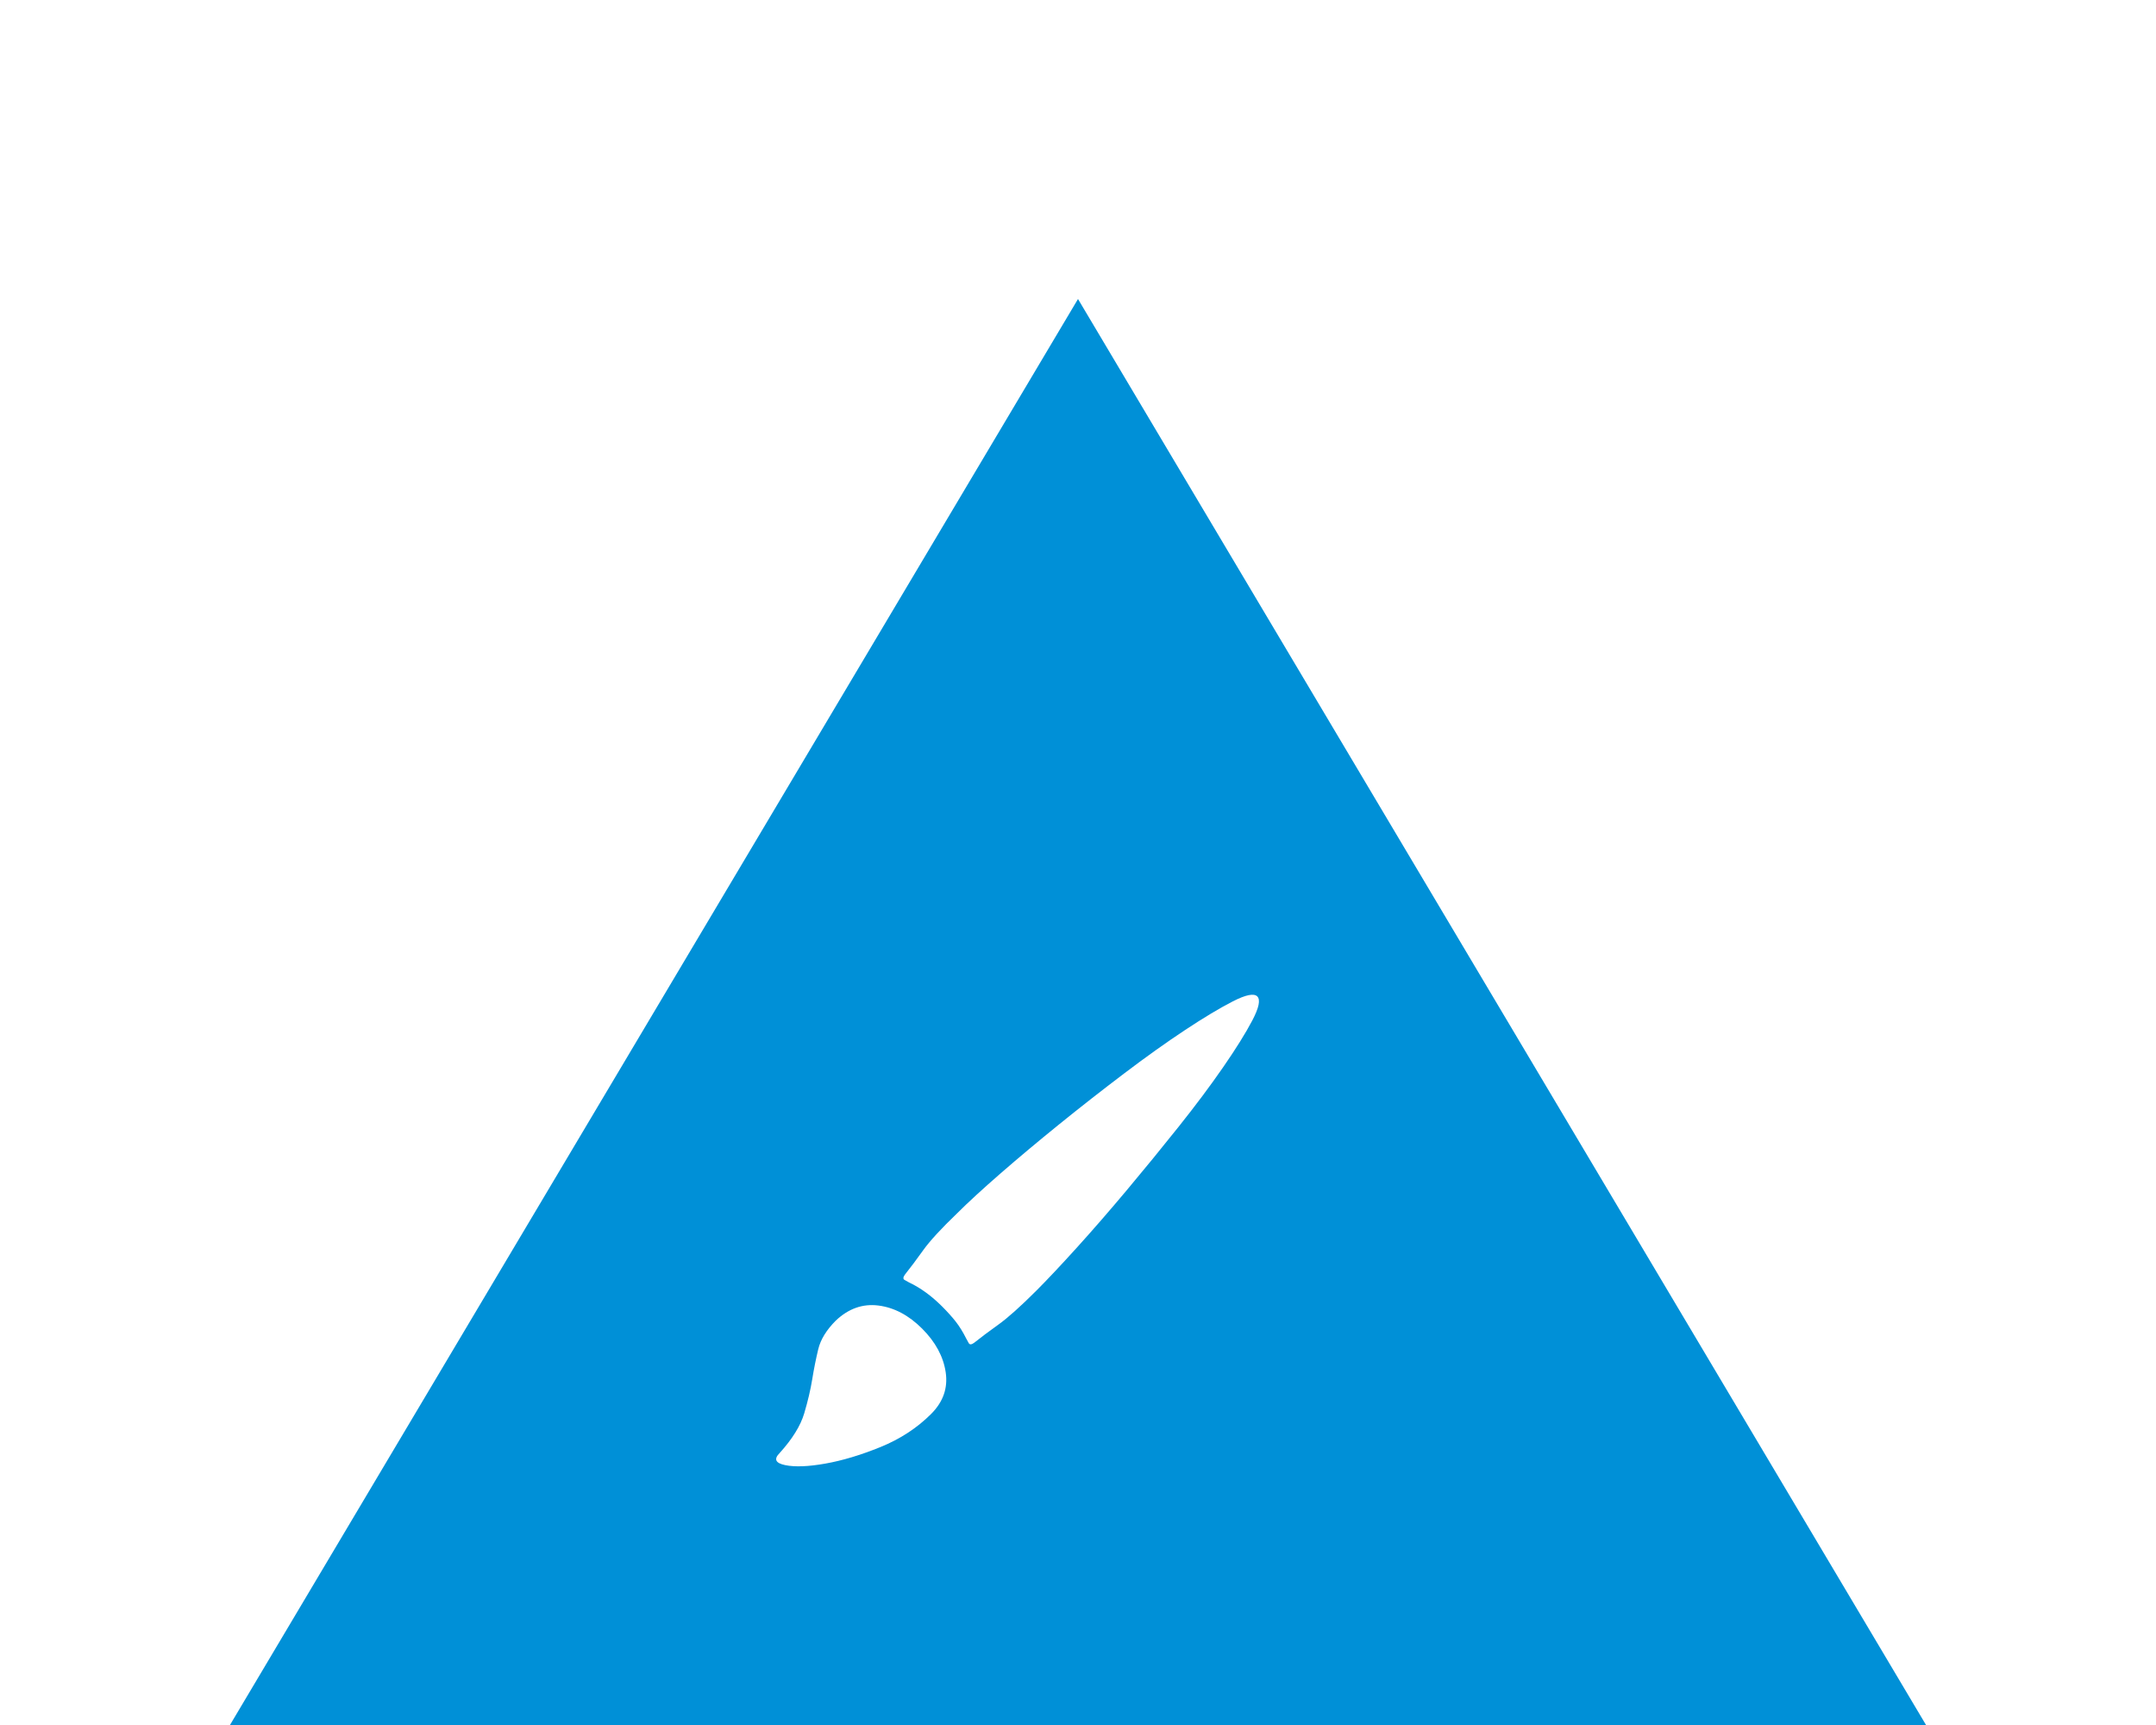 <?xml version="1.0" encoding="UTF-8" standalone="no"?>
<svg width="375px" height="300px" viewBox="0 0 375 300" version="1.1" xmlns="http://www.w3.org/2000/svg" xmlns:xlink="http://www.w3.org/1999/xlink" xmlns:sketch="http://www.bohemiancoding.com/sketch/ns">
    <title>adj-color</title>
    <description>Created with Sketch (http://www.bohemiancoding.com/sketch)</description>
    <defs></defs>
    <g id="Adjectives" stroke="none" stroke-width="1" fill="none" fill-rule="evenodd" sketch:type="MSPage">
        <g id="adj-color" sketch:type="MSArtboardGroup" fill="#0090D7">
            <path d="M187.5,52 L335,300 L40,300 L187.5,52 Z M145.376,229.667 C147.588,227.574 150.059,226.7 152.794,227.049 C155.528,227.398 158.059,228.737 160.387,231.063 C162.713,233.391 164.081,235.922 164.489,238.656 C164.895,241.392 164.051,243.807 161.958,245.9 C159.513,248.345 156.576,250.265 153.142,251.661 C149.708,253.056 146.509,254.016 143.542,254.54 C140.576,255.065 138.25,255.152 136.562,254.803 C134.875,254.454 134.553,253.756 135.602,252.707 C137.812,250.263 139.237,247.964 139.878,245.811 C140.516,243.659 140.982,241.682 141.273,239.878 C141.565,238.075 141.914,236.33 142.322,234.643 C142.728,232.955 143.748,231.297 145.376,229.667 C145.376,229.667 143.748,231.297 145.376,229.667 Z M218.685,173.289 C219.264,173.873 218.974,175.269 217.811,177.481 C216.648,179.692 214.961,182.397 212.749,185.596 C210.537,188.798 207.949,192.259 204.982,195.98 C202.013,199.704 199.017,203.369 195.993,206.976 C192.967,210.583 190.058,213.931 187.267,217.014 C184.473,220.097 182.145,222.571 180.285,224.432 C177.491,227.225 175.279,229.204 173.651,230.367 C172.023,231.53 170.625,232.577 169.462,233.507 C168.997,233.858 168.676,233.888 168.502,233.596 C168.329,233.304 168.183,233.042 168.067,232.809 C167.483,231.646 166.872,230.657 166.233,229.843 C165.593,229.029 164.808,228.155 163.878,227.223 C162.015,225.362 160.095,223.966 158.118,223.034 C157.885,222.92 157.623,222.774 157.331,222.598 C157.039,222.425 157.069,222.103 157.42,221.638 C158.351,220.475 159.397,219.078 160.56,217.449 C161.723,215.821 163.702,213.669 166.496,210.992 C168.356,209.131 170.858,206.832 174,204.096 C177.142,201.362 180.545,198.512 184.211,195.545 C187.876,192.578 191.629,189.641 195.469,186.732 C199.309,183.822 202.857,181.291 206.116,179.138 C209.374,176.986 212.138,175.326 214.407,174.163 C216.676,173 218.101,172.71 218.685,173.289 Z M218.685,173.289" id="Triangle-1-copy-2" sketch:type="MSShapeGroup"></path>
        </g>
    </g>
</svg>